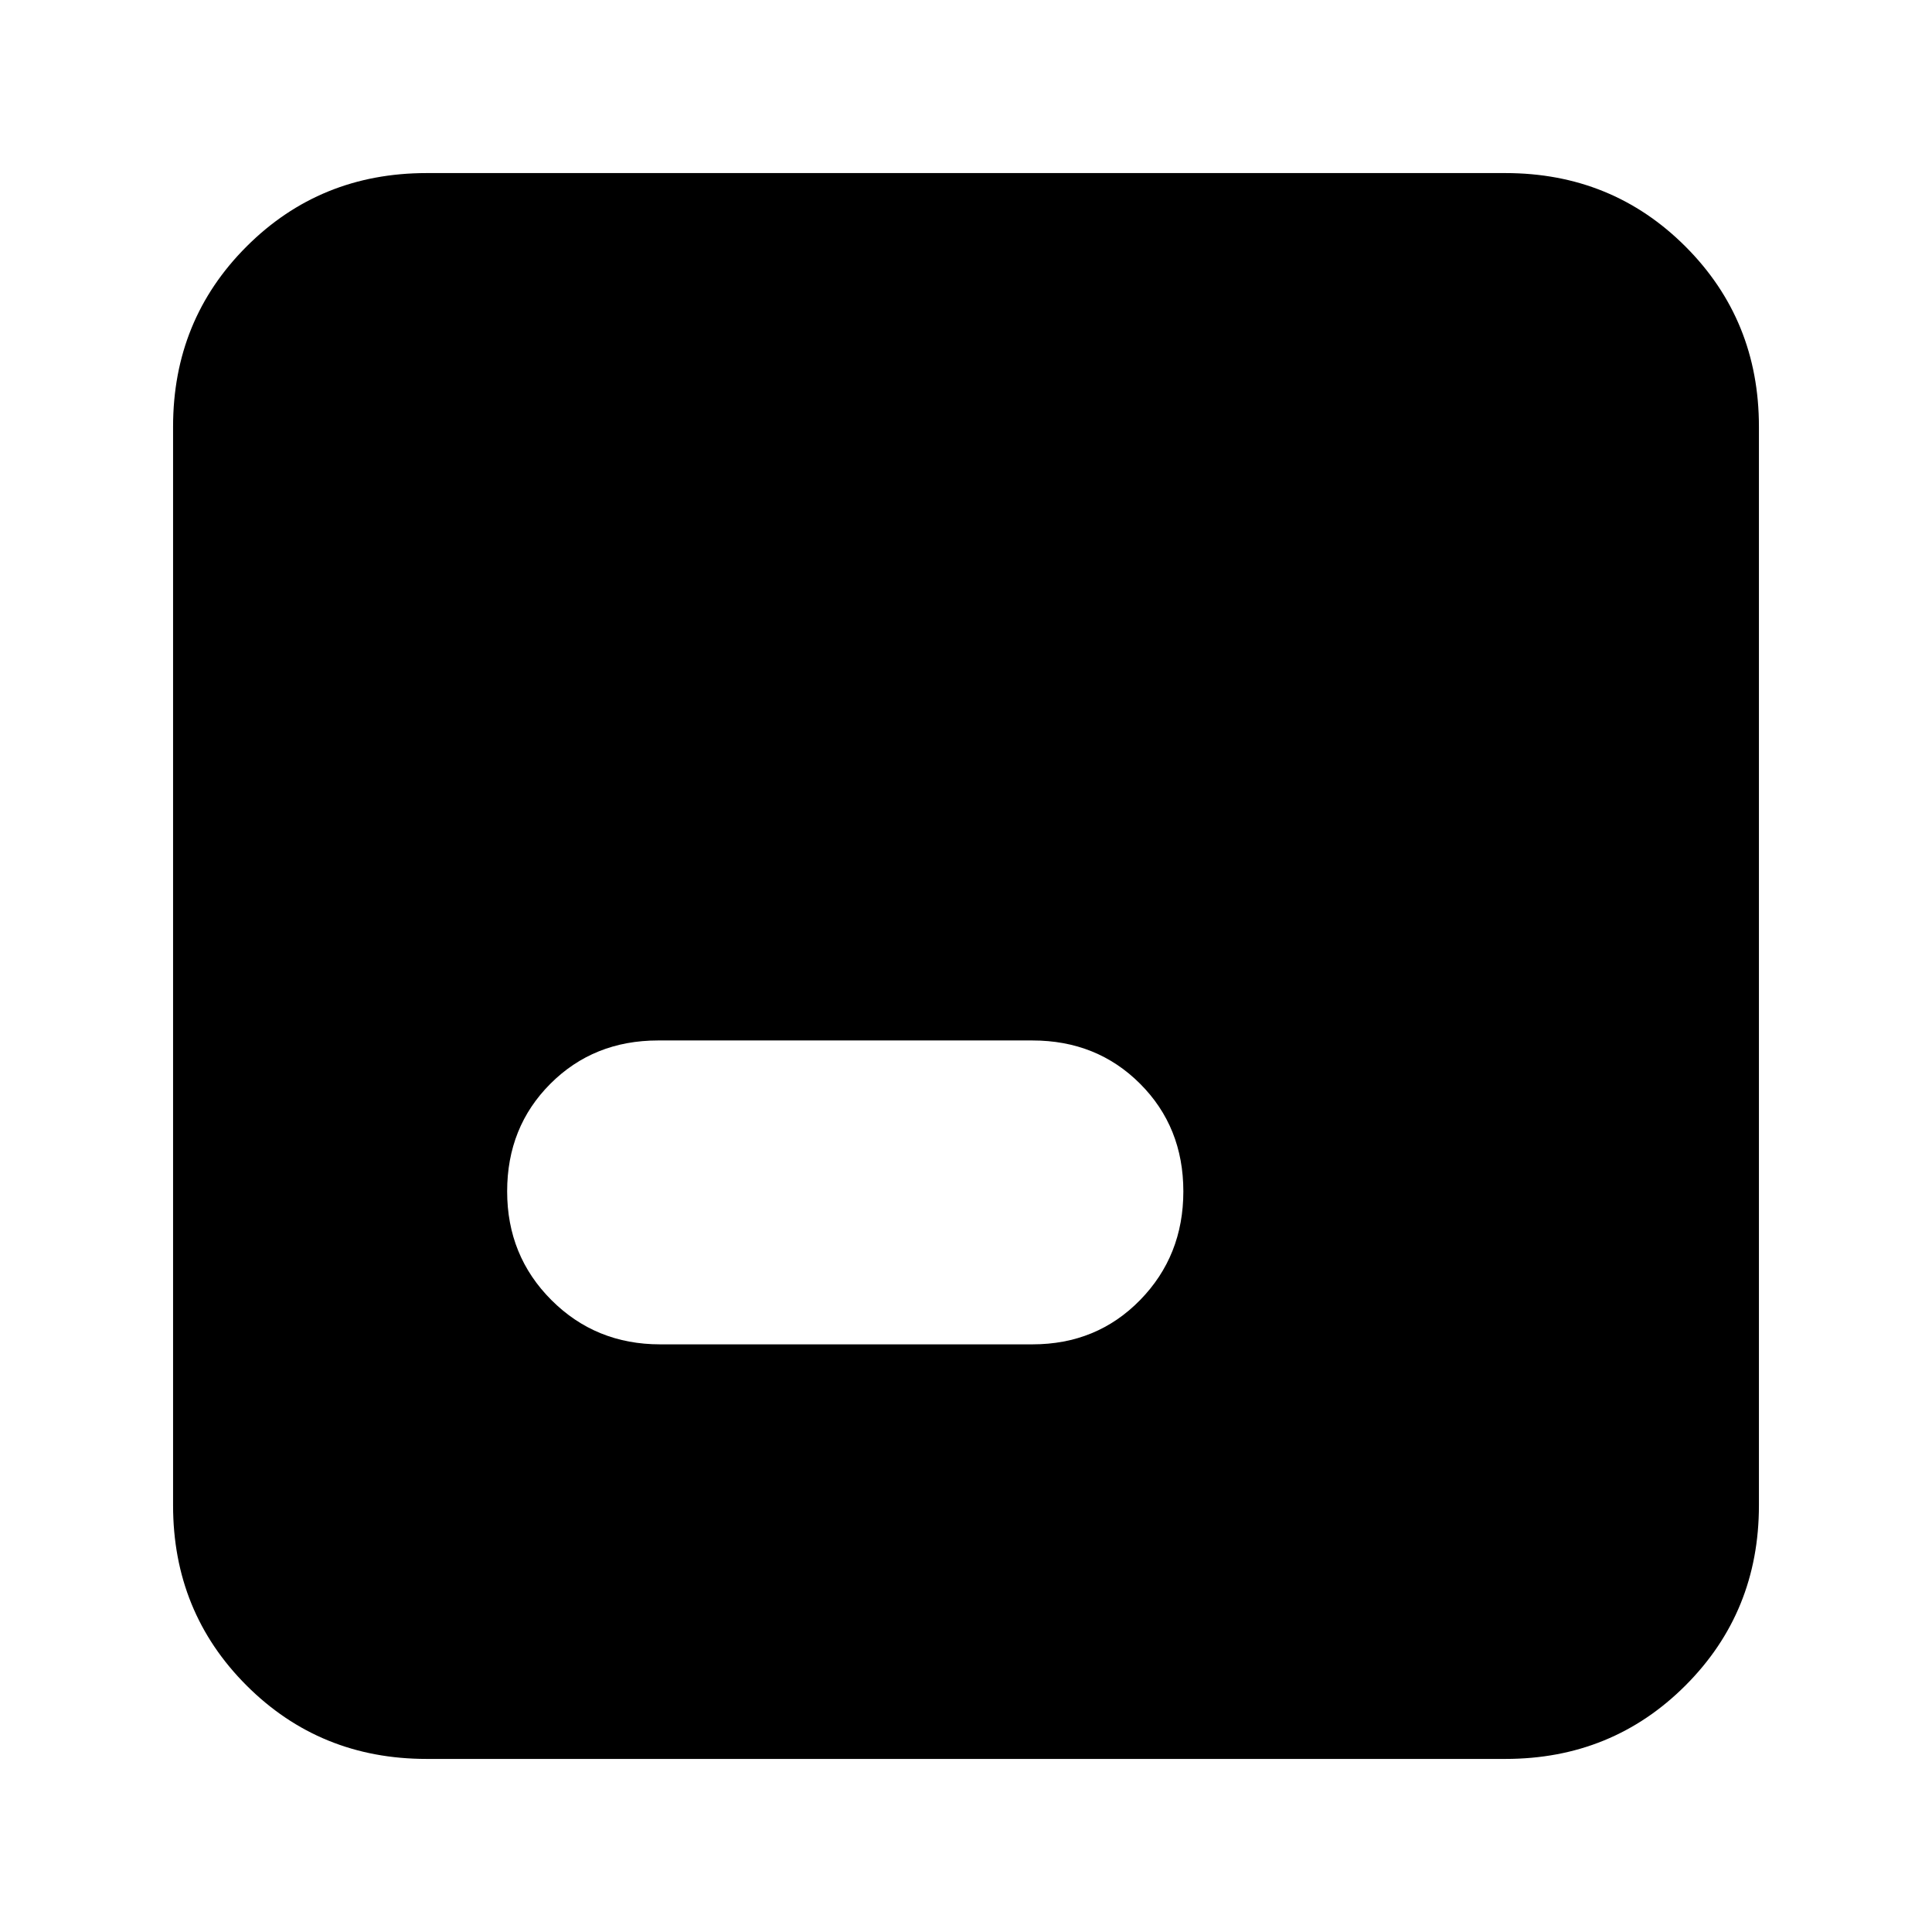 <svg xmlns="http://www.w3.org/2000/svg" height="24" viewBox="0 -960 960 960" width="24"><path d="M212-86q-53 0-89.5-36.5T86-212v-536q0-53 36.5-89.5T212-874h536q53 0 89.5 36.5T874-748v536q0 53-36.5 89.5T748-86H212Zm116-206h185q32 0 53.5-22t21.5-54q0-32-21.5-53.5T513-443H327q-32 0-53.5 21.5T252-368q0 32 22 54t54 22Z"/></svg>